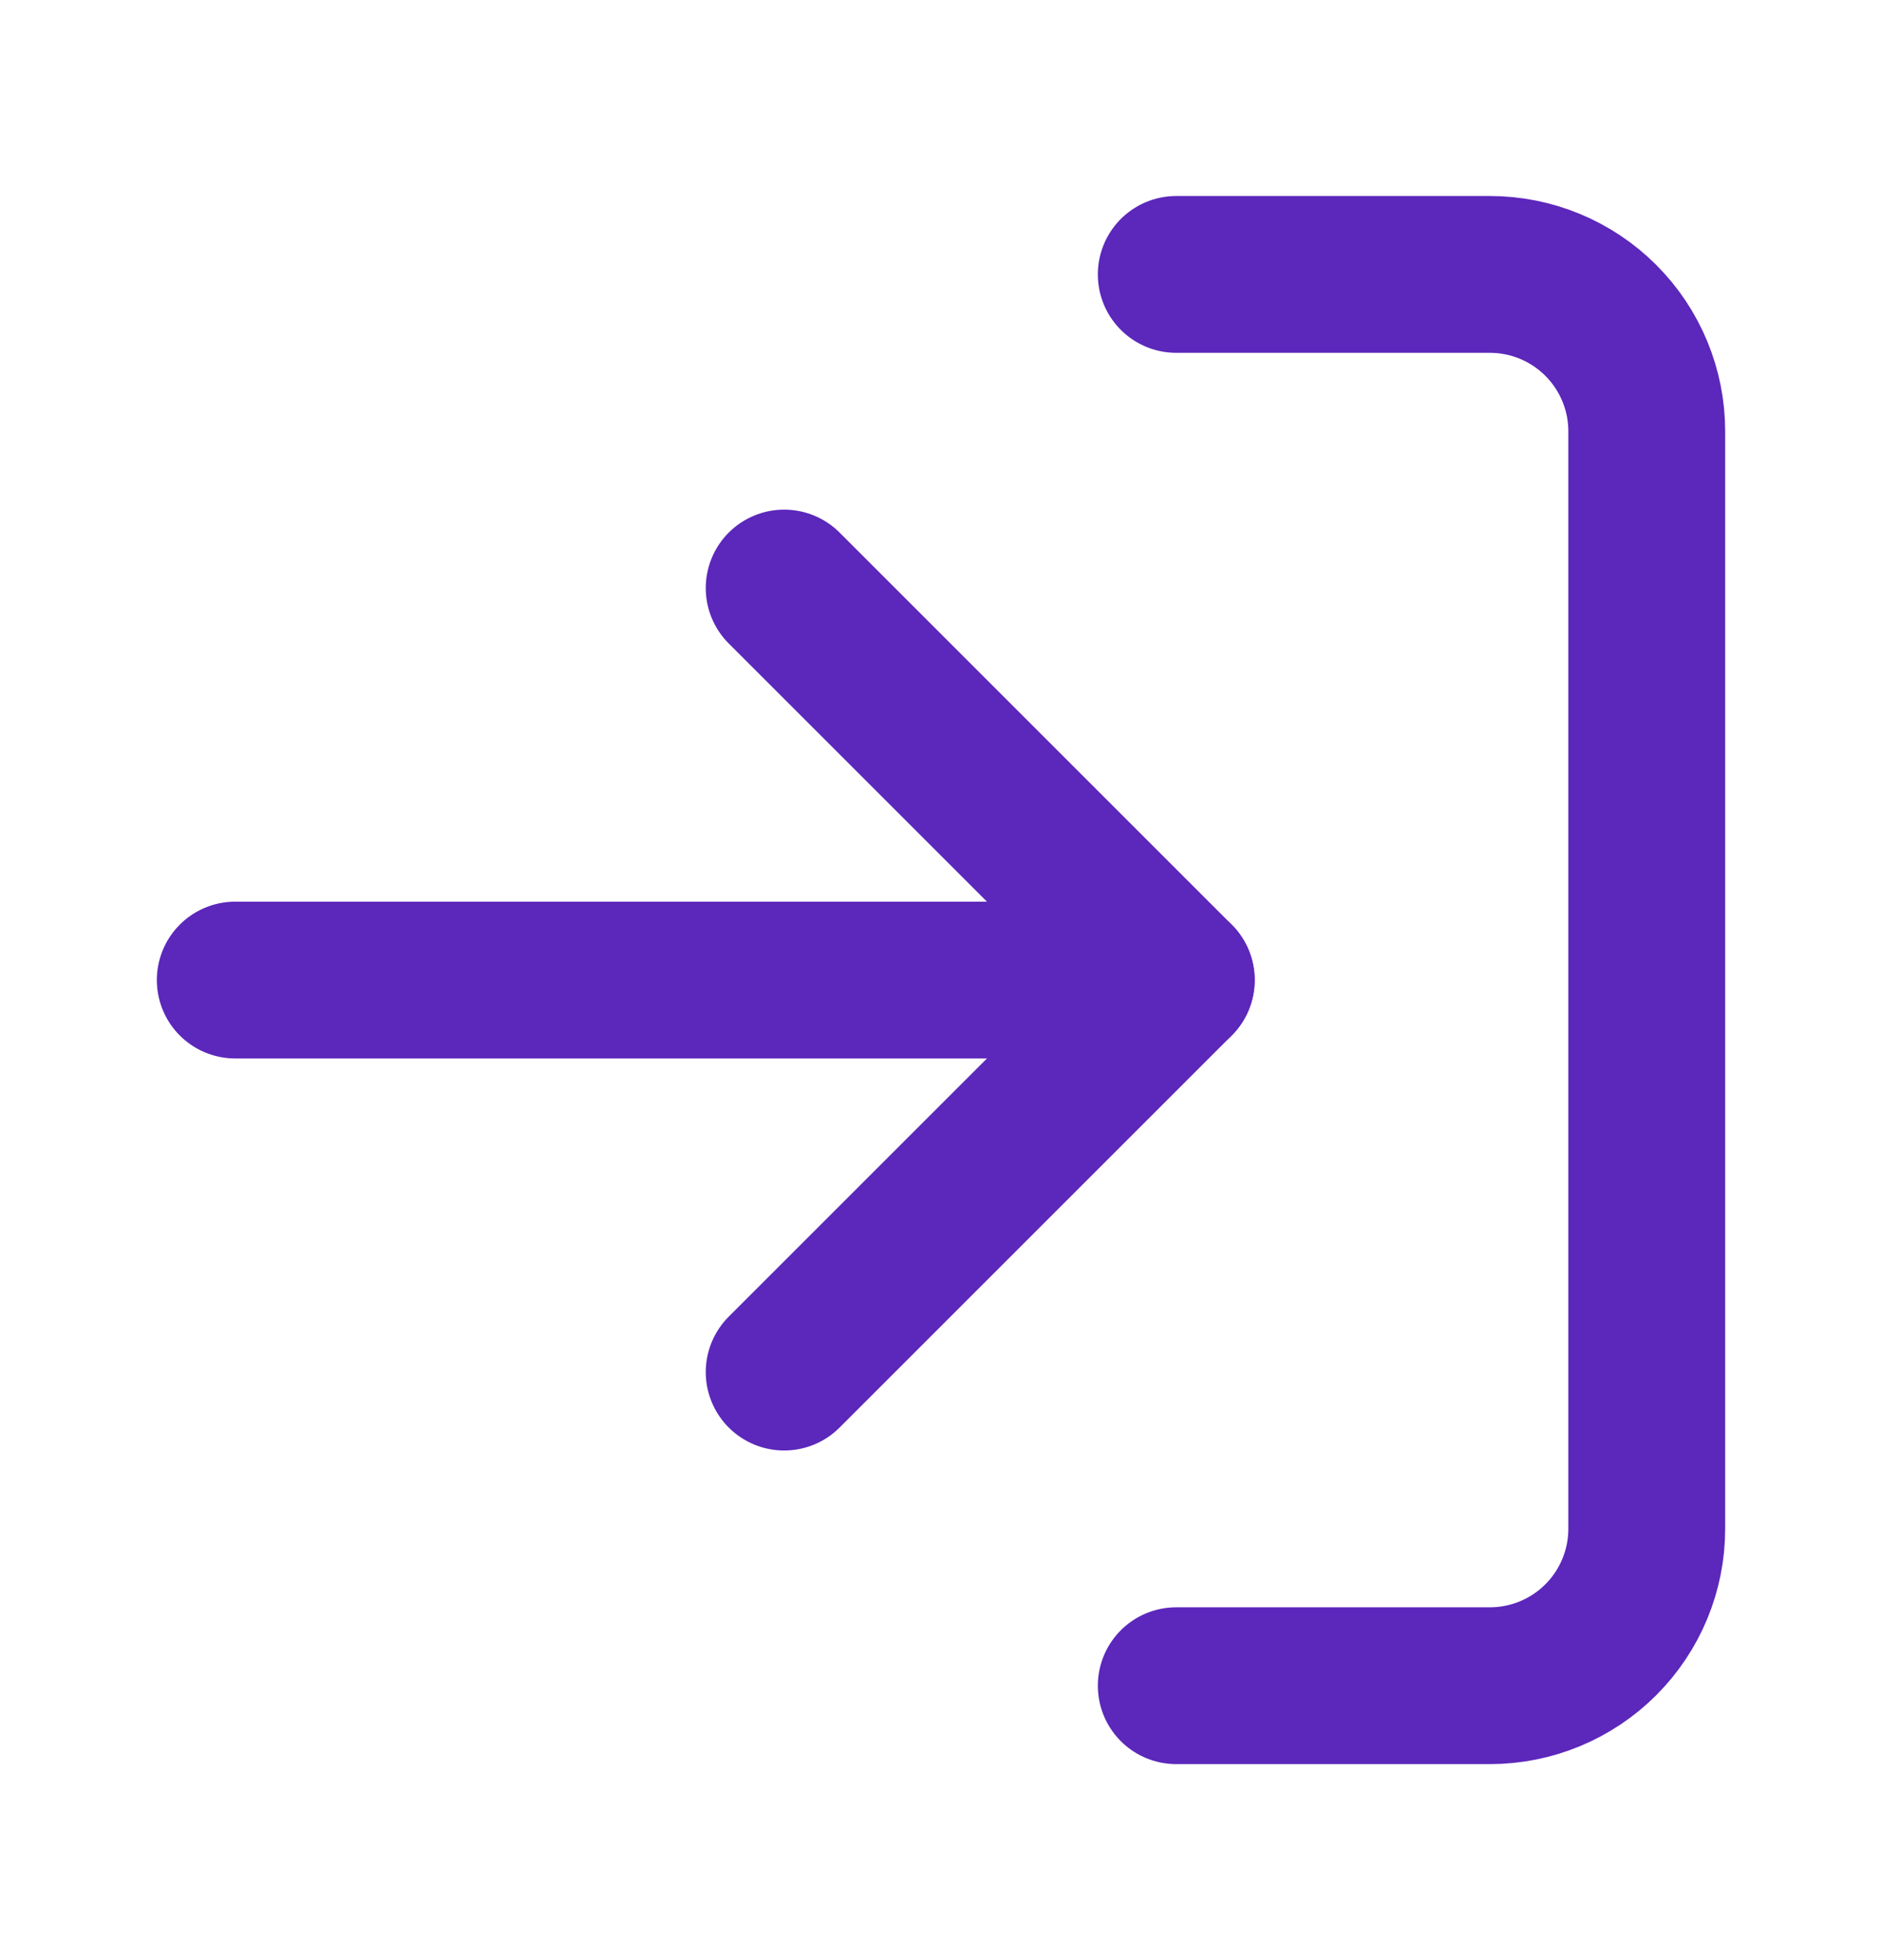 <svg width="24" height="25" viewBox="0 0 24 25" fill="none" xmlns="http://www.w3.org/2000/svg">
<path d="M15 3.5H19C19.53 3.5 20.039 3.711 20.414 4.086C20.789 4.461 21 4.97 21 5.5V19.5C21 20.03 20.789 20.539 20.414 20.914C20.039 21.289 19.53 21.5 19 21.5H15" stroke="#5C27BB" stroke-width="2" stroke-linecap="round" stroke-linejoin="round"/>
<path d="M10 17.5L15 12.5L10 7.5" stroke="#5C27BB" stroke-width="2" stroke-linecap="round" stroke-linejoin="round"/>
<path d="M15 12.5H3" stroke="#5C27BB" stroke-width="2" stroke-linecap="round" stroke-linejoin="round"/>
</svg>
